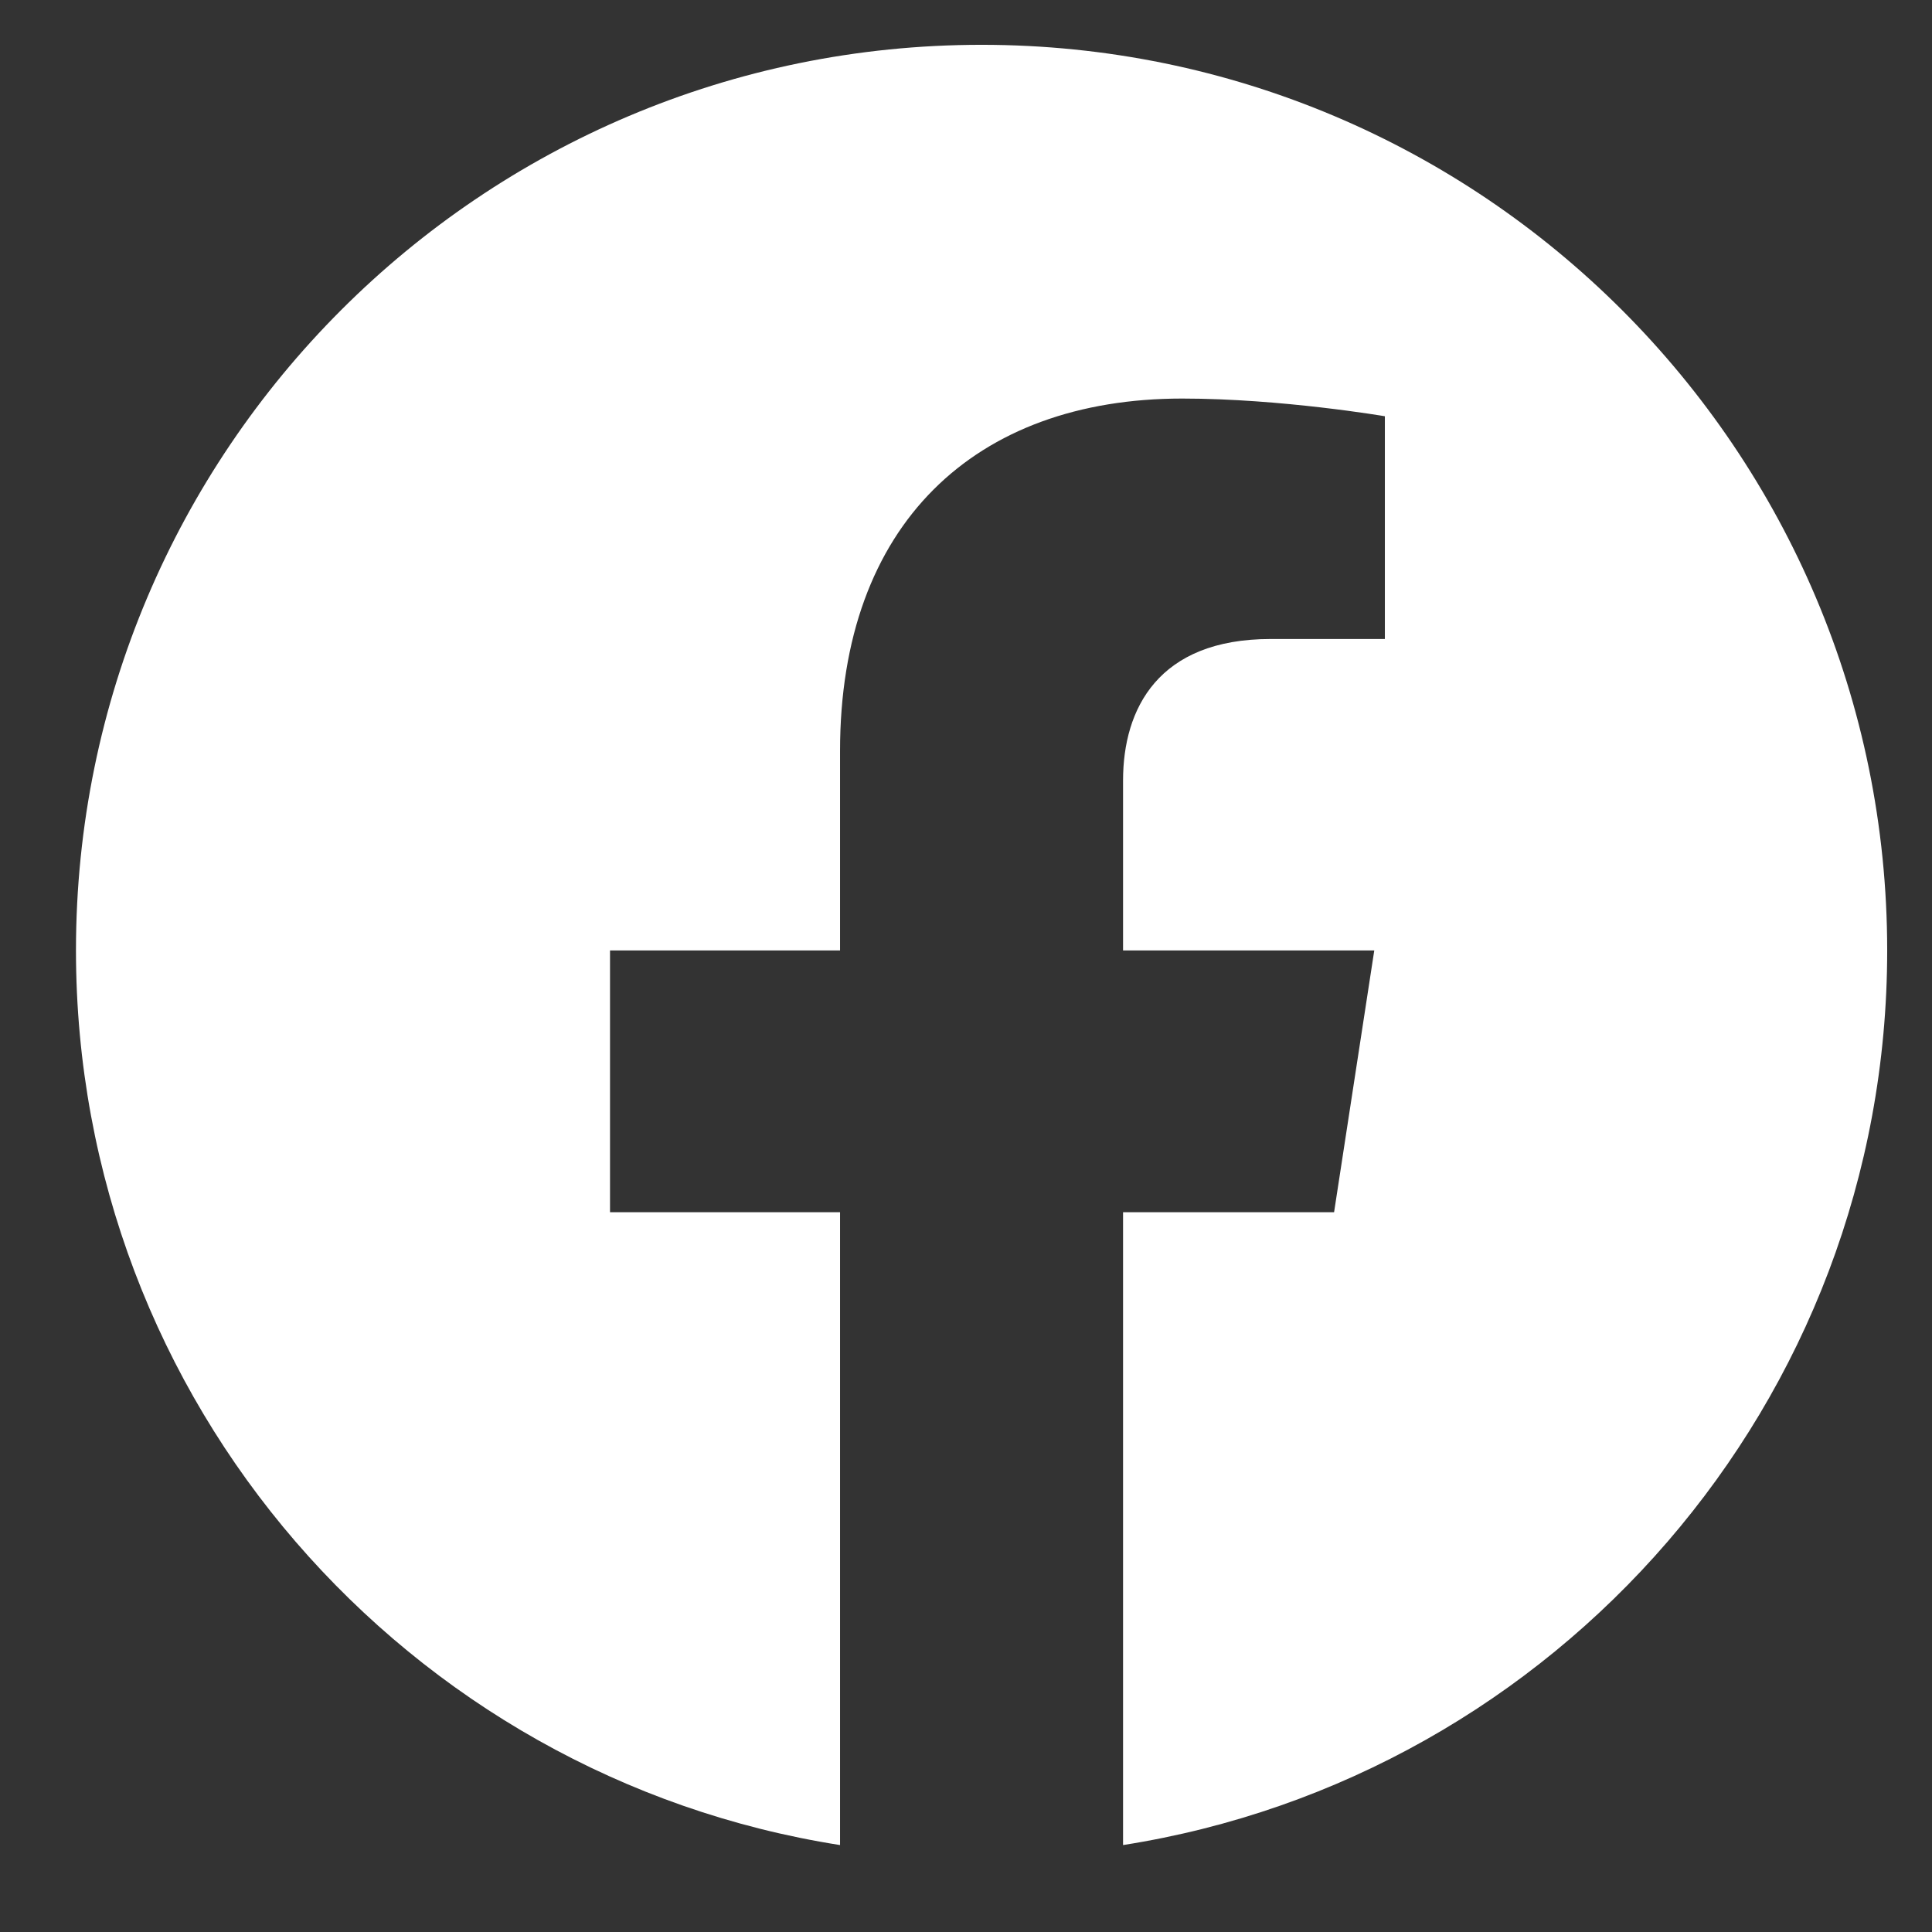 <svg width="31" height="31" viewBox="0 0 31 31" fill="none" xmlns="http://www.w3.org/2000/svg">
<rect x="0" y="0" width="31" height="31" fill="#333333" stroke="none"/>
<path d="M30.281 15.25C30.281 7.223 23.777 0.719 15.75 0.719C7.723 0.719 1.219 7.223 1.219 15.25C1.219 22.503 6.533 28.515 13.479 29.605V19.451H9.788V15.25H13.479V12.048C13.479 8.407 15.648 6.395 18.968 6.395C20.558 6.395 22.221 6.679 22.221 6.679V10.253H20.388C18.584 10.253 18.02 11.373 18.02 12.523V15.25H22.051L21.406 19.451H18.02V29.605C24.967 28.515 30.281 22.503 30.281 15.25Z" fill="white"/>
</svg>
